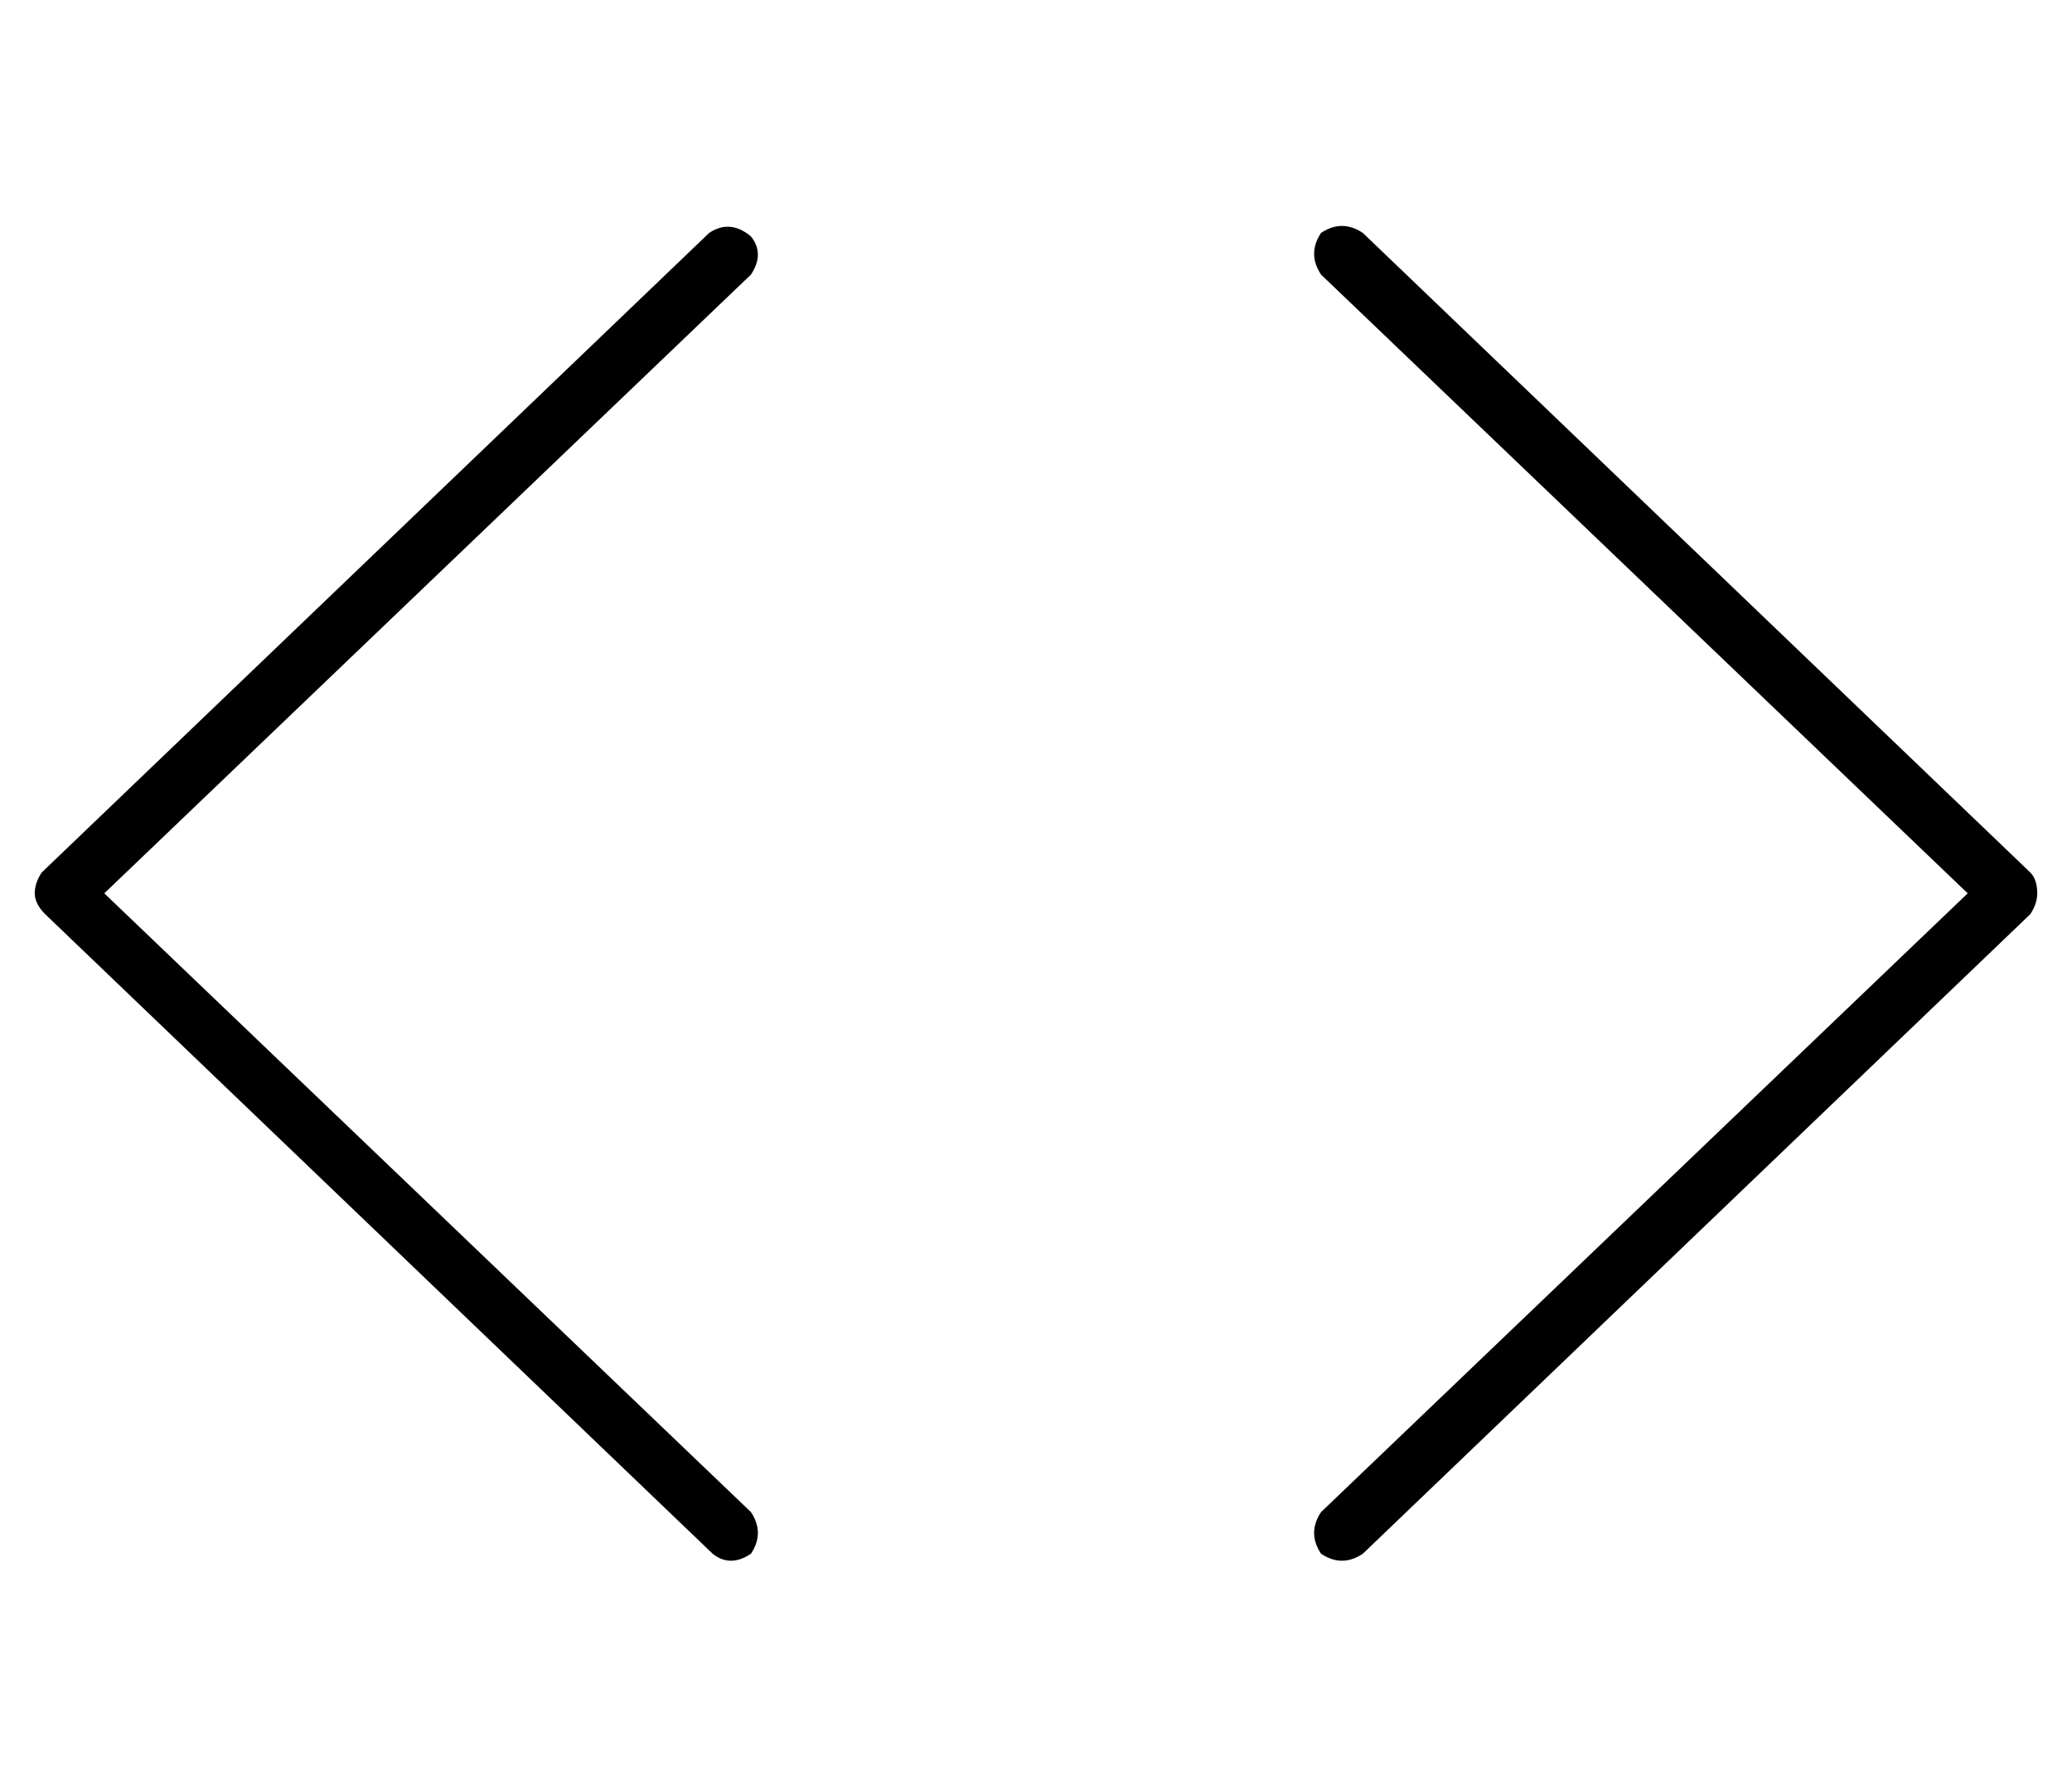 <?xml version="1.0" standalone="no"?>
<!DOCTYPE svg PUBLIC "-//W3C//DTD SVG 1.1//EN" "http://www.w3.org/Graphics/SVG/1.1/DTD/svg11.dtd" >
<svg xmlns="http://www.w3.org/2000/svg" xmlns:xlink="http://www.w3.org/1999/xlink" version="1.1" viewBox="-10 -40 596 512">
   <path fill="currentColor"
d="M206 39q4 -6 0 -11q-6 -5 -12 -1l-192 184v0q-2 3 -2 6t3 6l192 184v0q5 4 11 0q4 -6 0 -12l-186 -178v0l186 -178v0zM370 39l186 178l-186 -178l186 178l-186 178v0q-4 6 0 12q6 4 12 0l192 -184v0q2 -3 2 -6q0 -4 -2 -6l-192 -184v0q-6 -4 -12 0q-4 6 0 12v0z" />
</svg>
